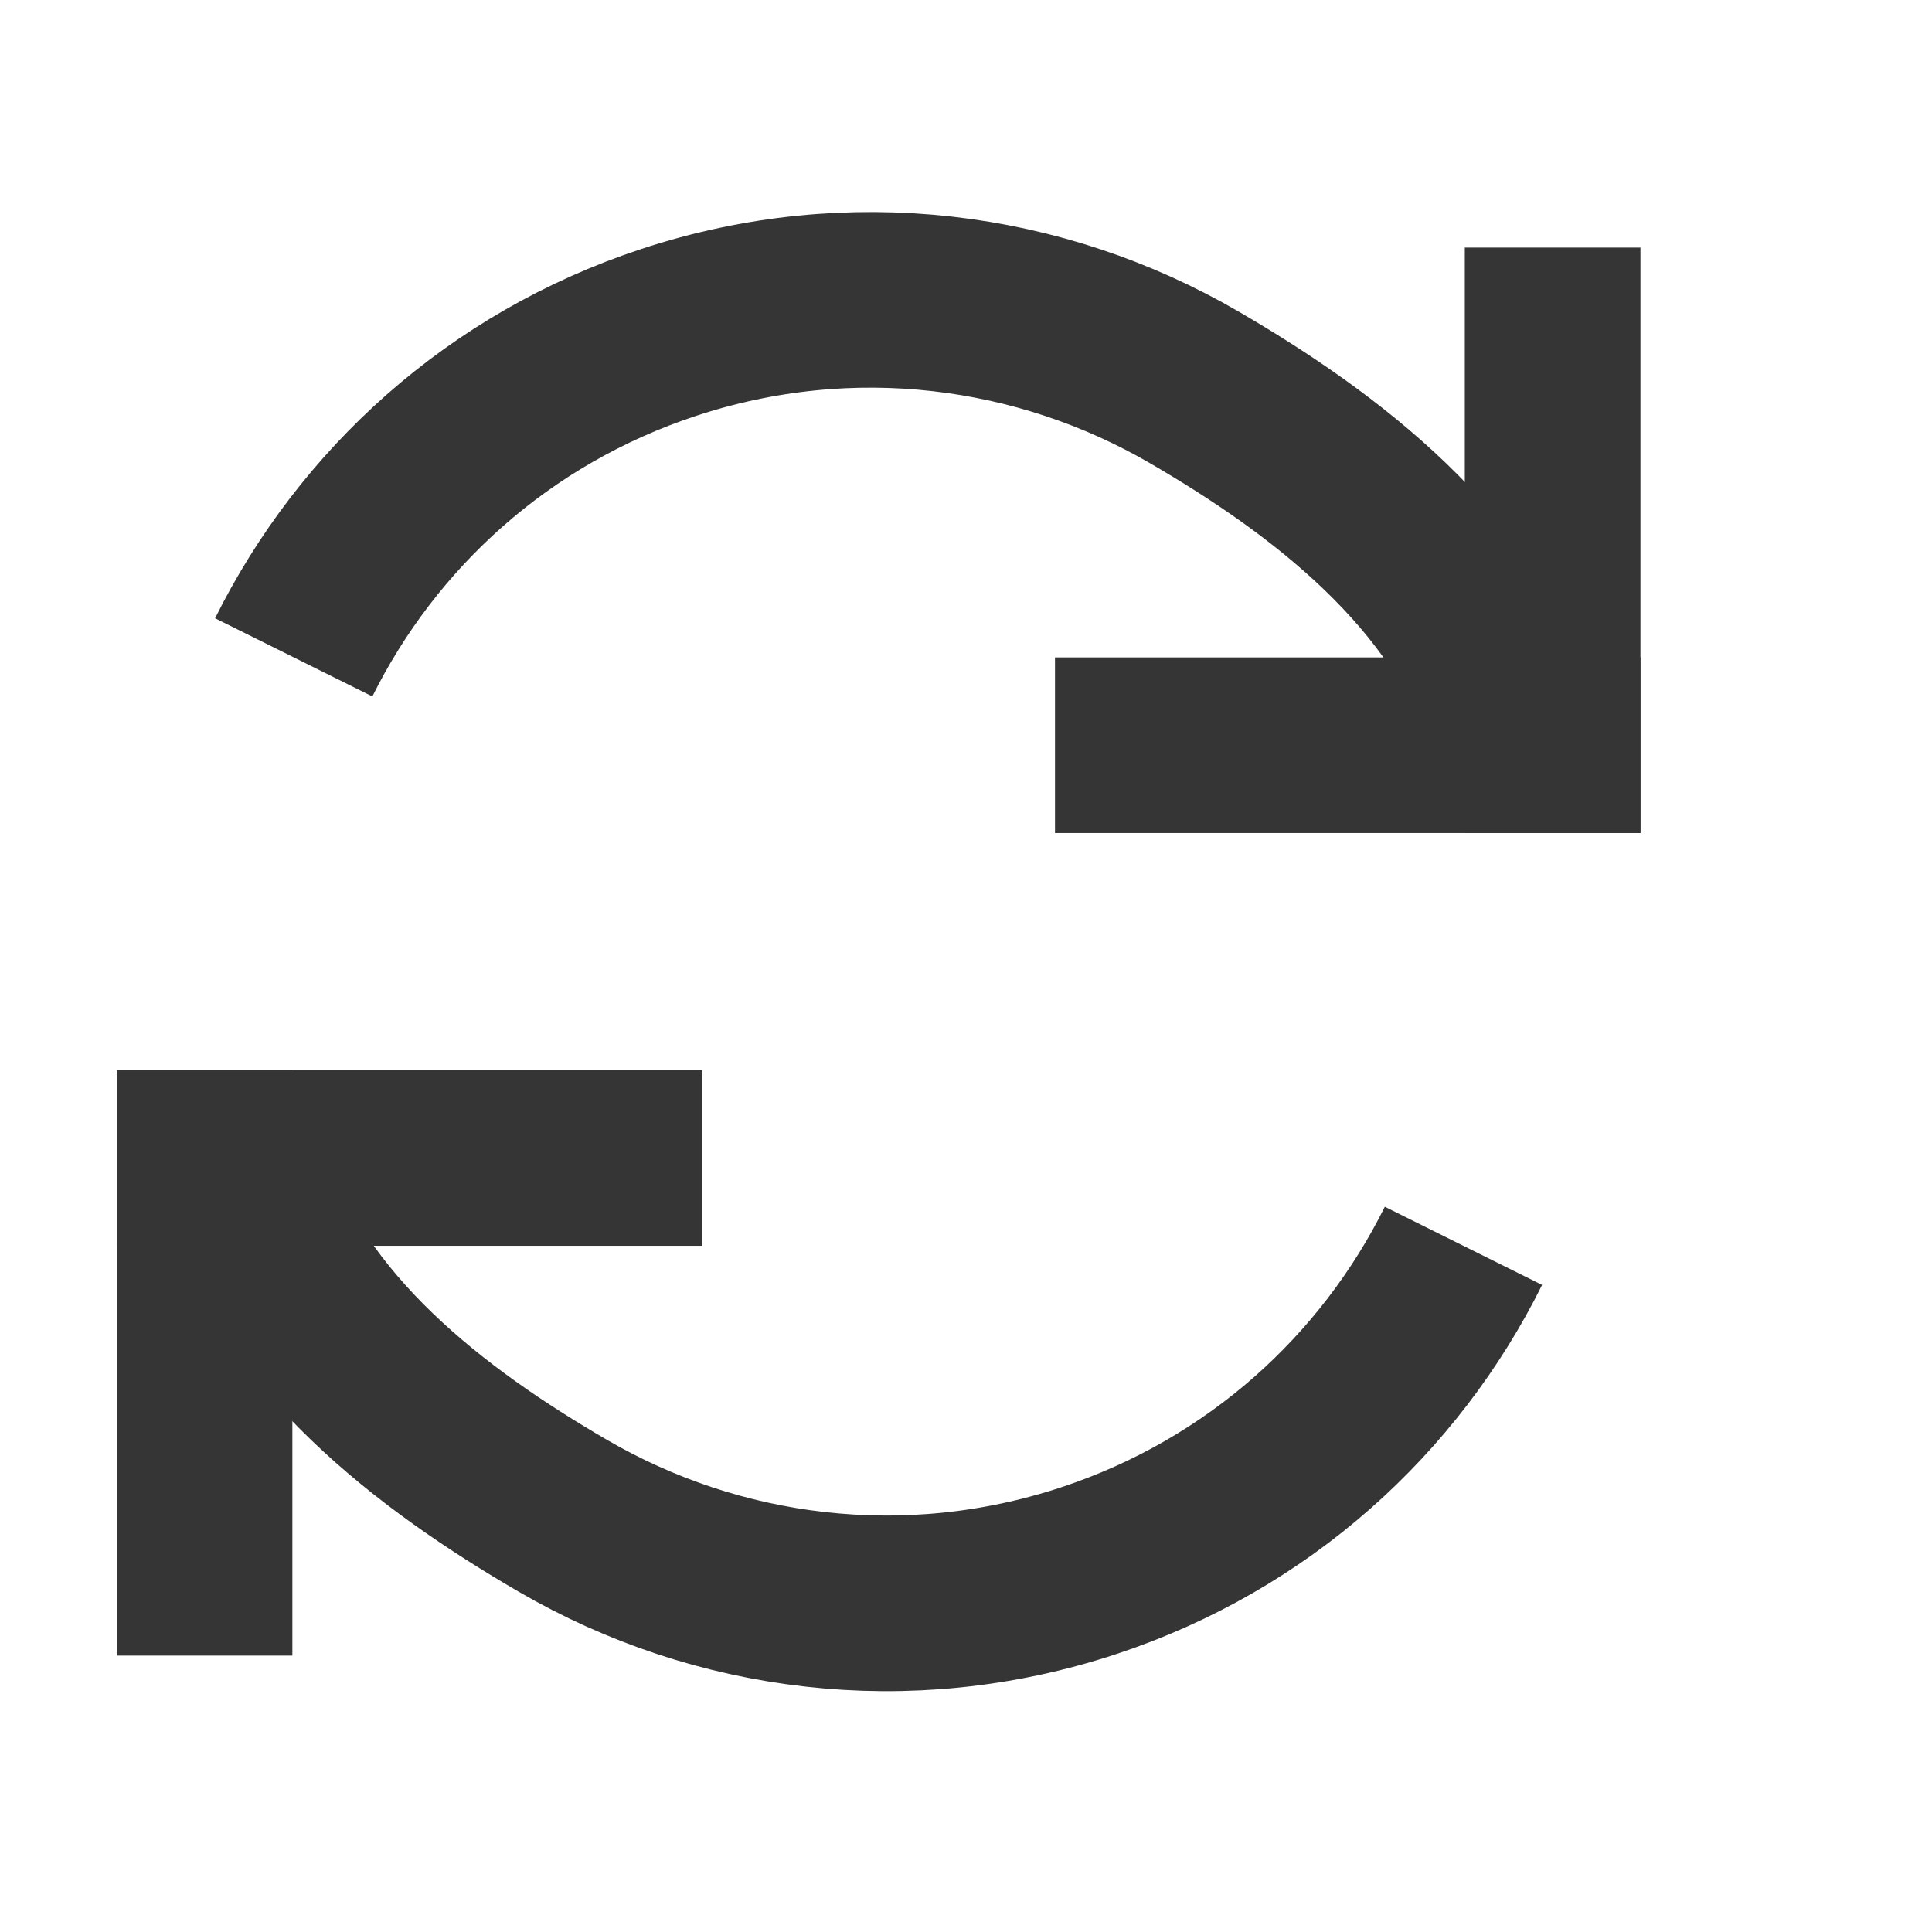 <svg width="33" height="33" viewBox="0 0 33 33" fill="none"
    xmlns="http://www.w3.org/2000/svg">
    <rect x="25.02" y="4.229" width="3" height="10" fill="#353535"/>
    <rect x="18.02" y="14.229" width="3" height="10" transform="rotate(-90 18.02 14.229)" fill="#353535"/>
    <path d="M25.895 12.385C25.018 9.726 22.643 7.922 20.4 6.617C17.774 5.091 14.533 4.652 11.422 5.678C8.516 6.636 6.279 8.689 5.017 11.228" stroke="#353535" stroke-width="3"/>
    <rect x="4.994" y="28.279" width="3" height="10" transform="rotate(180 4.994 28.279)" fill="#353535"/>
    <rect x="11.994" y="18.279" width="3" height="10" transform="rotate(90 11.994 18.279)" fill="#353535"/>
    <path d="M4.119 20.123C4.996 22.782 7.37 24.586 9.614 25.891C12.239 27.417 15.481 27.856 18.592 26.83C21.497 25.872 23.735 23.819 24.997 21.28" stroke="#353535" stroke-width="3"/>
</svg>
